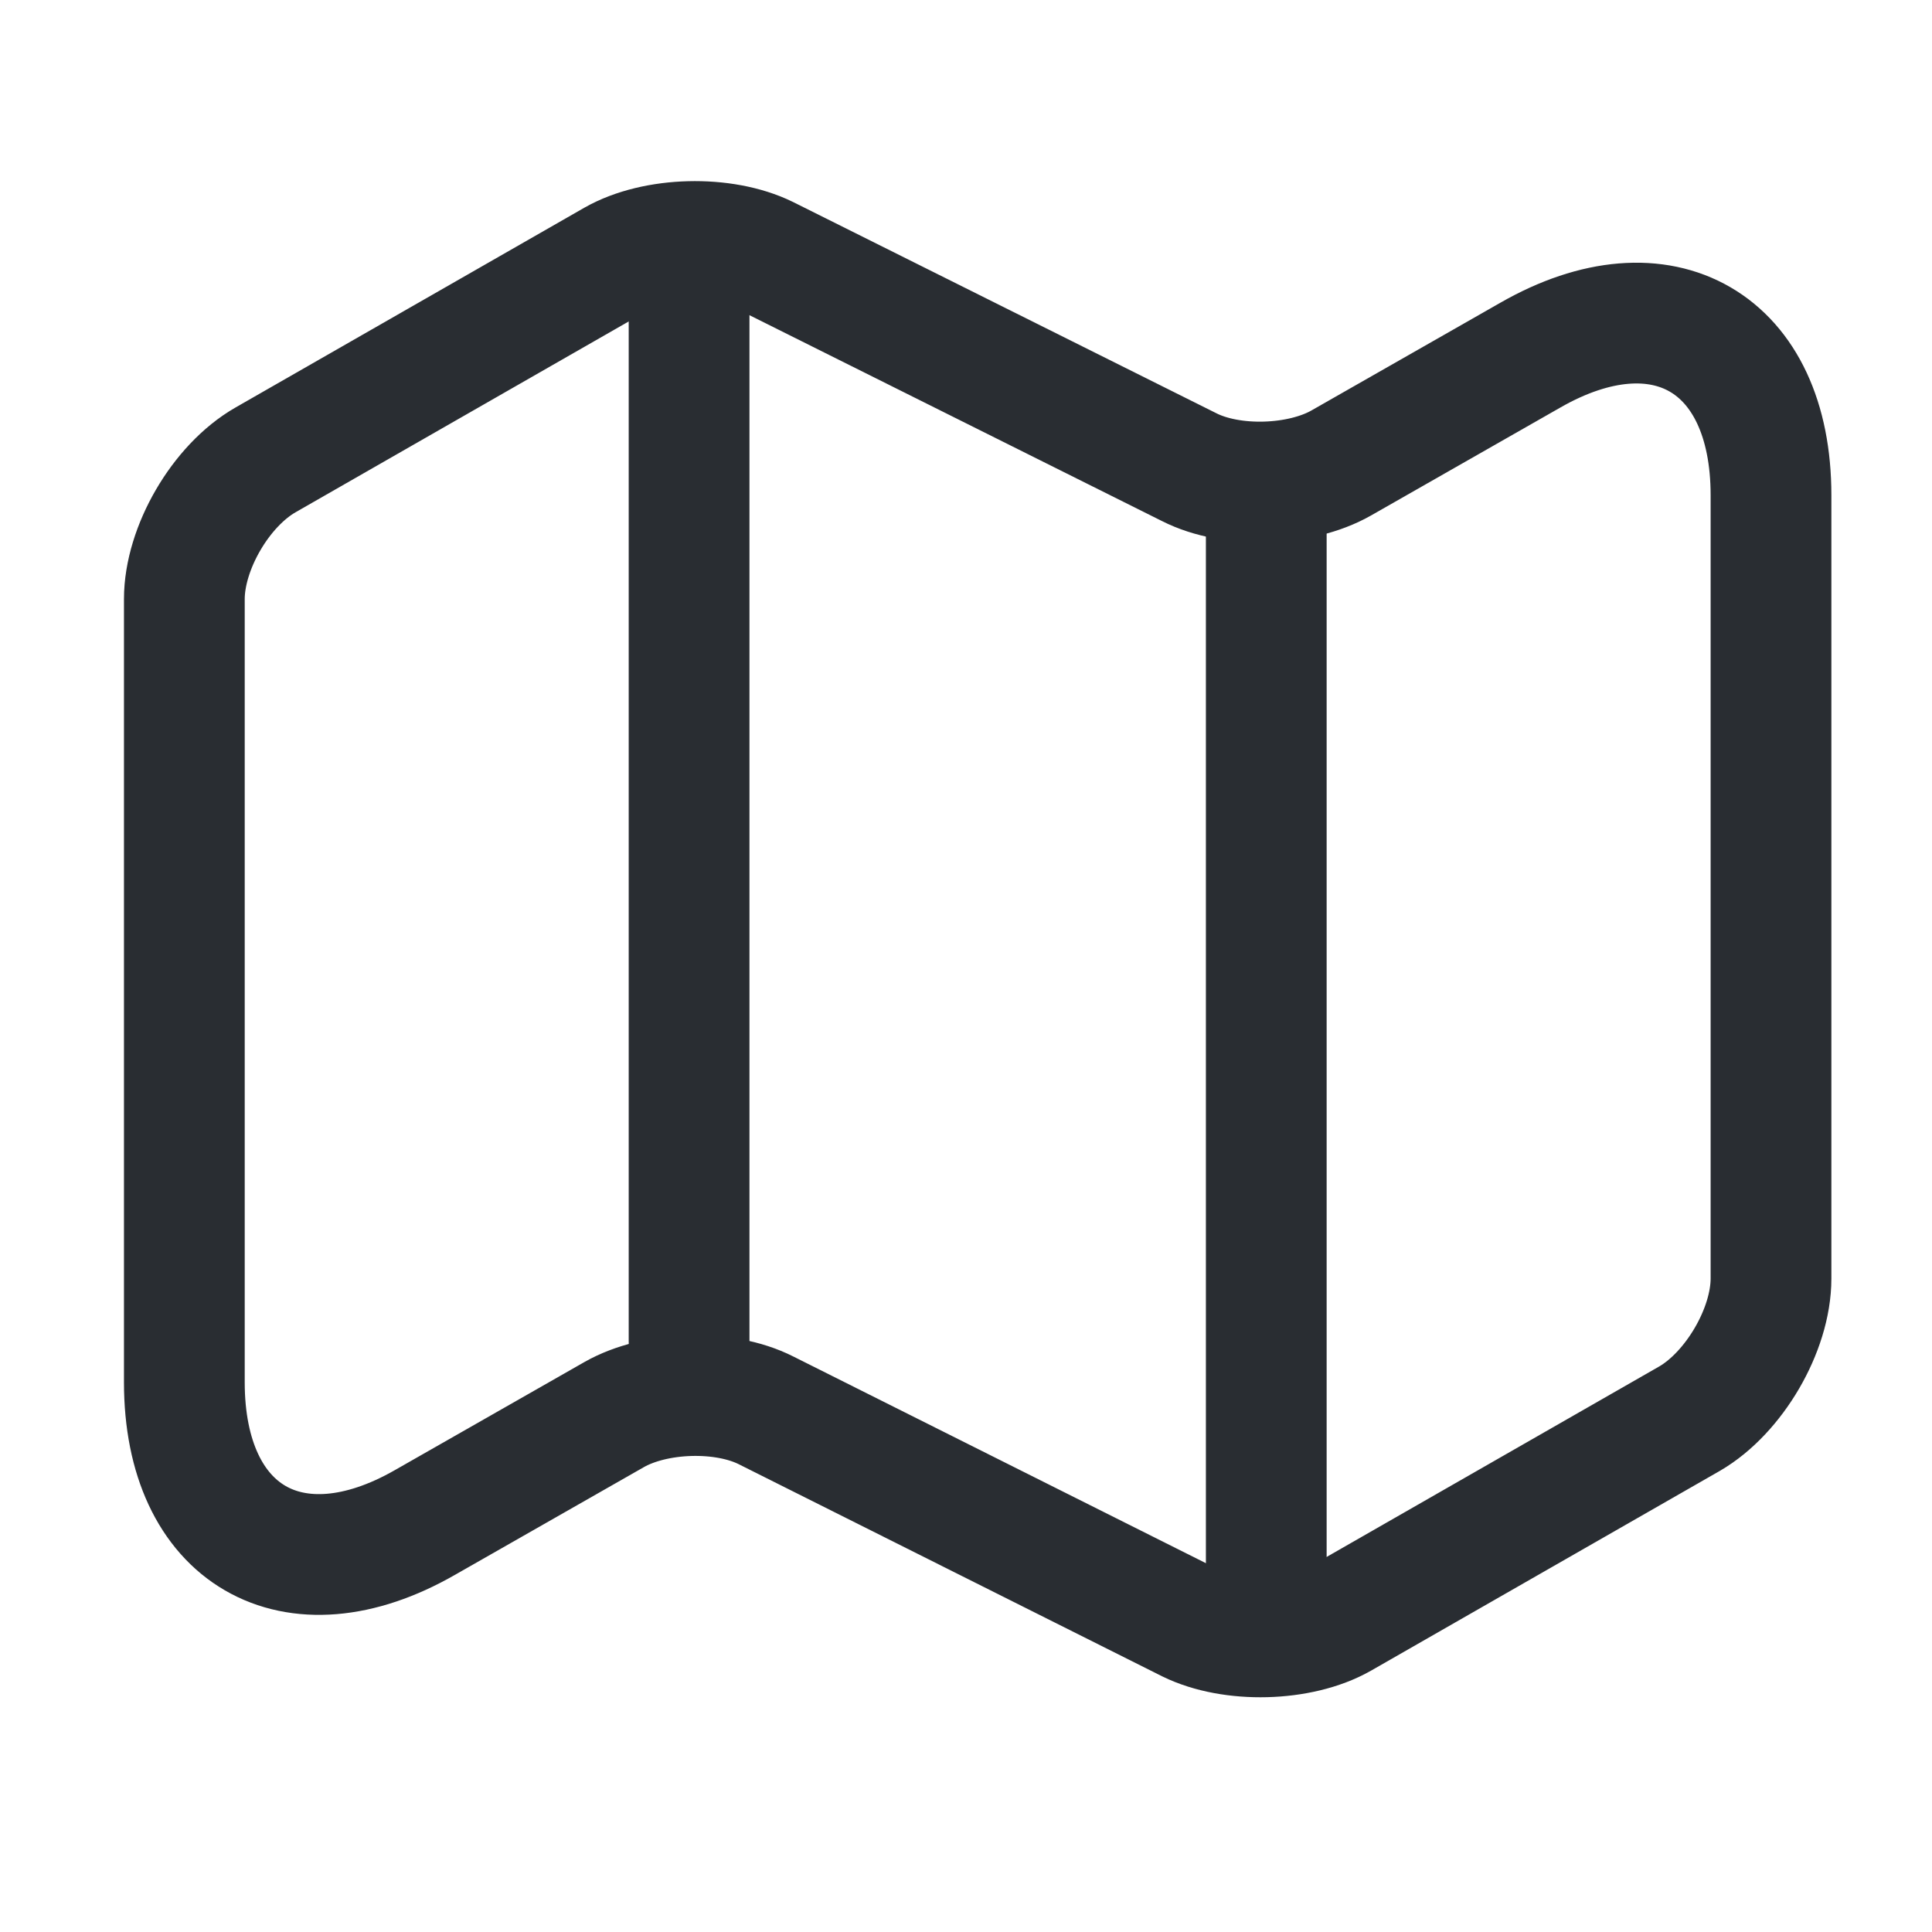 <svg width="24" height="24" viewBox="0 0 24 24" fill="none" xmlns="http://www.w3.org/2000/svg">
<path d="M2.29 7.442V17.172C2.29 19.072 3.64 19.852 5.28 18.912L7.63 17.572C8.14 17.282 8.99 17.252 9.52 17.522L14.77 20.152C15.3 20.412 16.15 20.392 16.66 20.102L20.99 17.622C21.54 17.302 22 16.522 22 15.882V6.152C22 4.252 20.65 3.472 19.01 4.412L16.66 5.752C16.15 6.042 15.3 6.072 14.77 5.802L9.52 3.182C8.99 2.922 8.14 2.942 7.63 3.232L3.3 5.712C2.74 6.032 2.29 6.812 2.29 7.442Z" stroke="#292D32" stroke-width="1.5" stroke-linecap="round" stroke-linejoin="round"/>
<path d="M8.56 3.662V16.662" stroke="#292D32" stroke-width="1.5" stroke-linecap="round" stroke-linejoin="round"/>
<path d="M15.73 6.282V19.662" stroke="#292D32" stroke-width="1.5" stroke-linecap="round" stroke-linejoin="round"/>
</svg>
